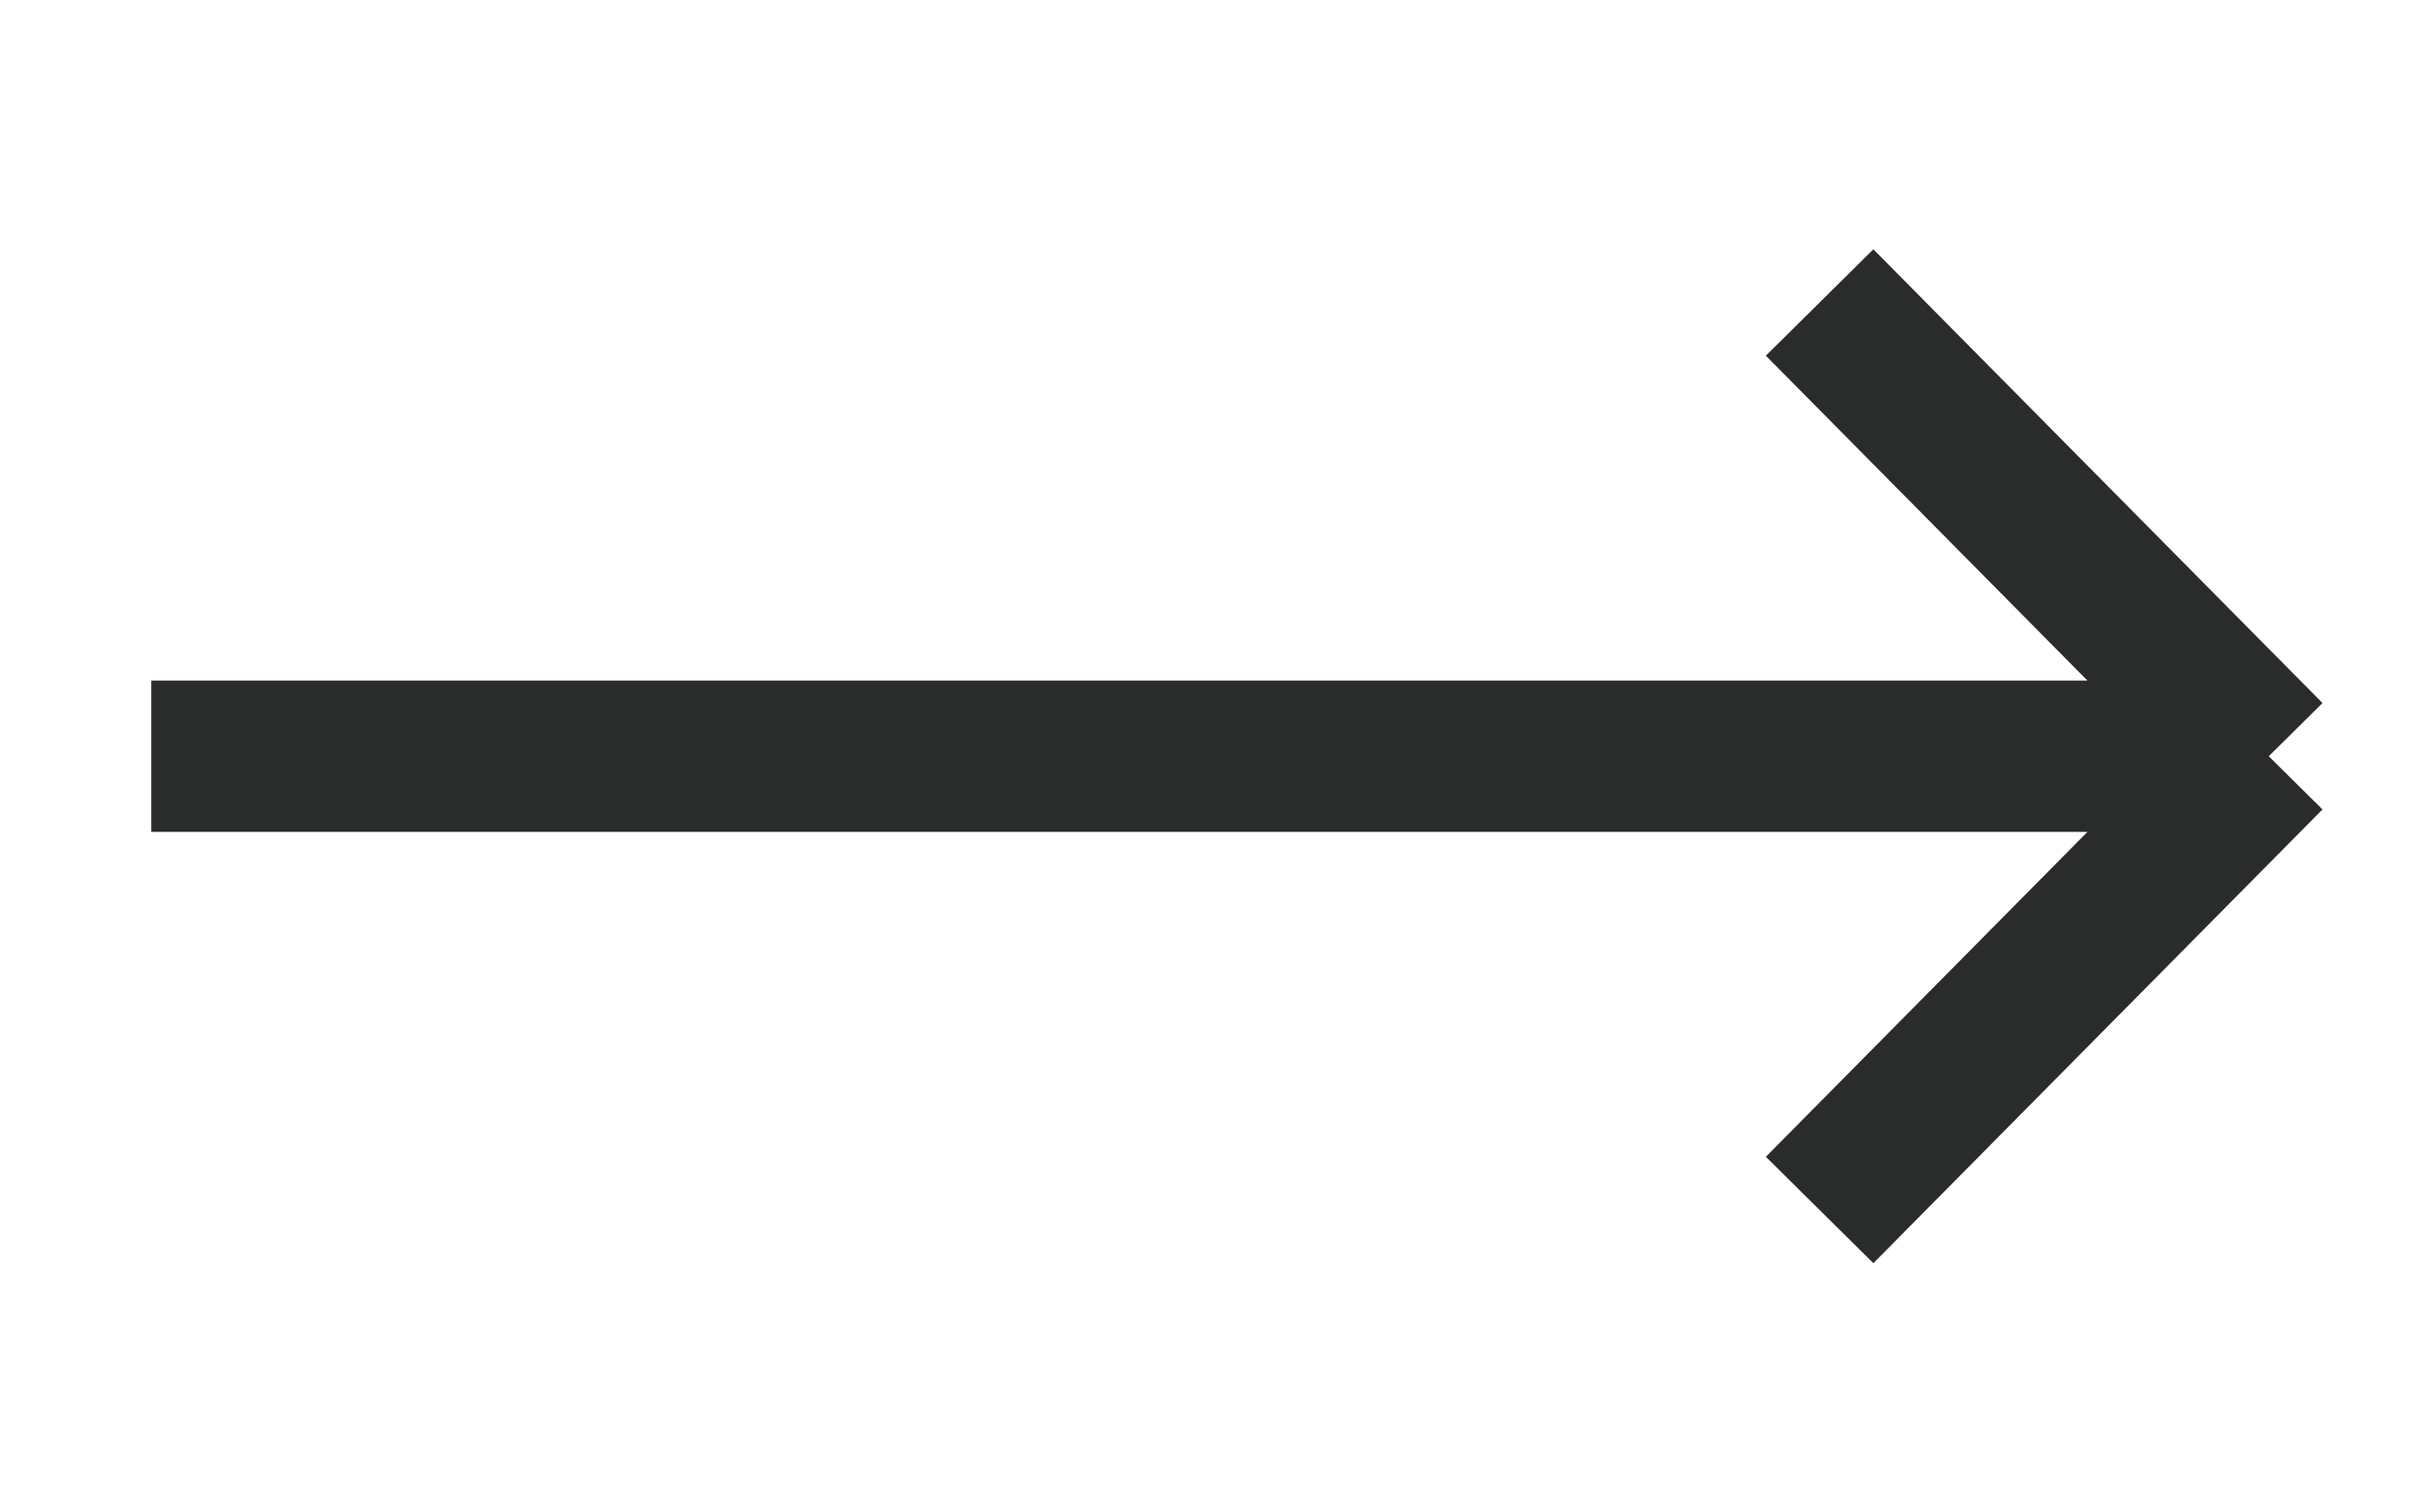 <svg width="32" height="20" viewBox="0 0 32 20" fill="none" xmlns="http://www.w3.org/2000/svg">
<g id="arrow-long">
<path id="Icon" d="M24.061 4L30 10M30 10L24.061 16M30 10H2" stroke="#2A2C2C" stroke-width="2"/>
</g>
</svg>
